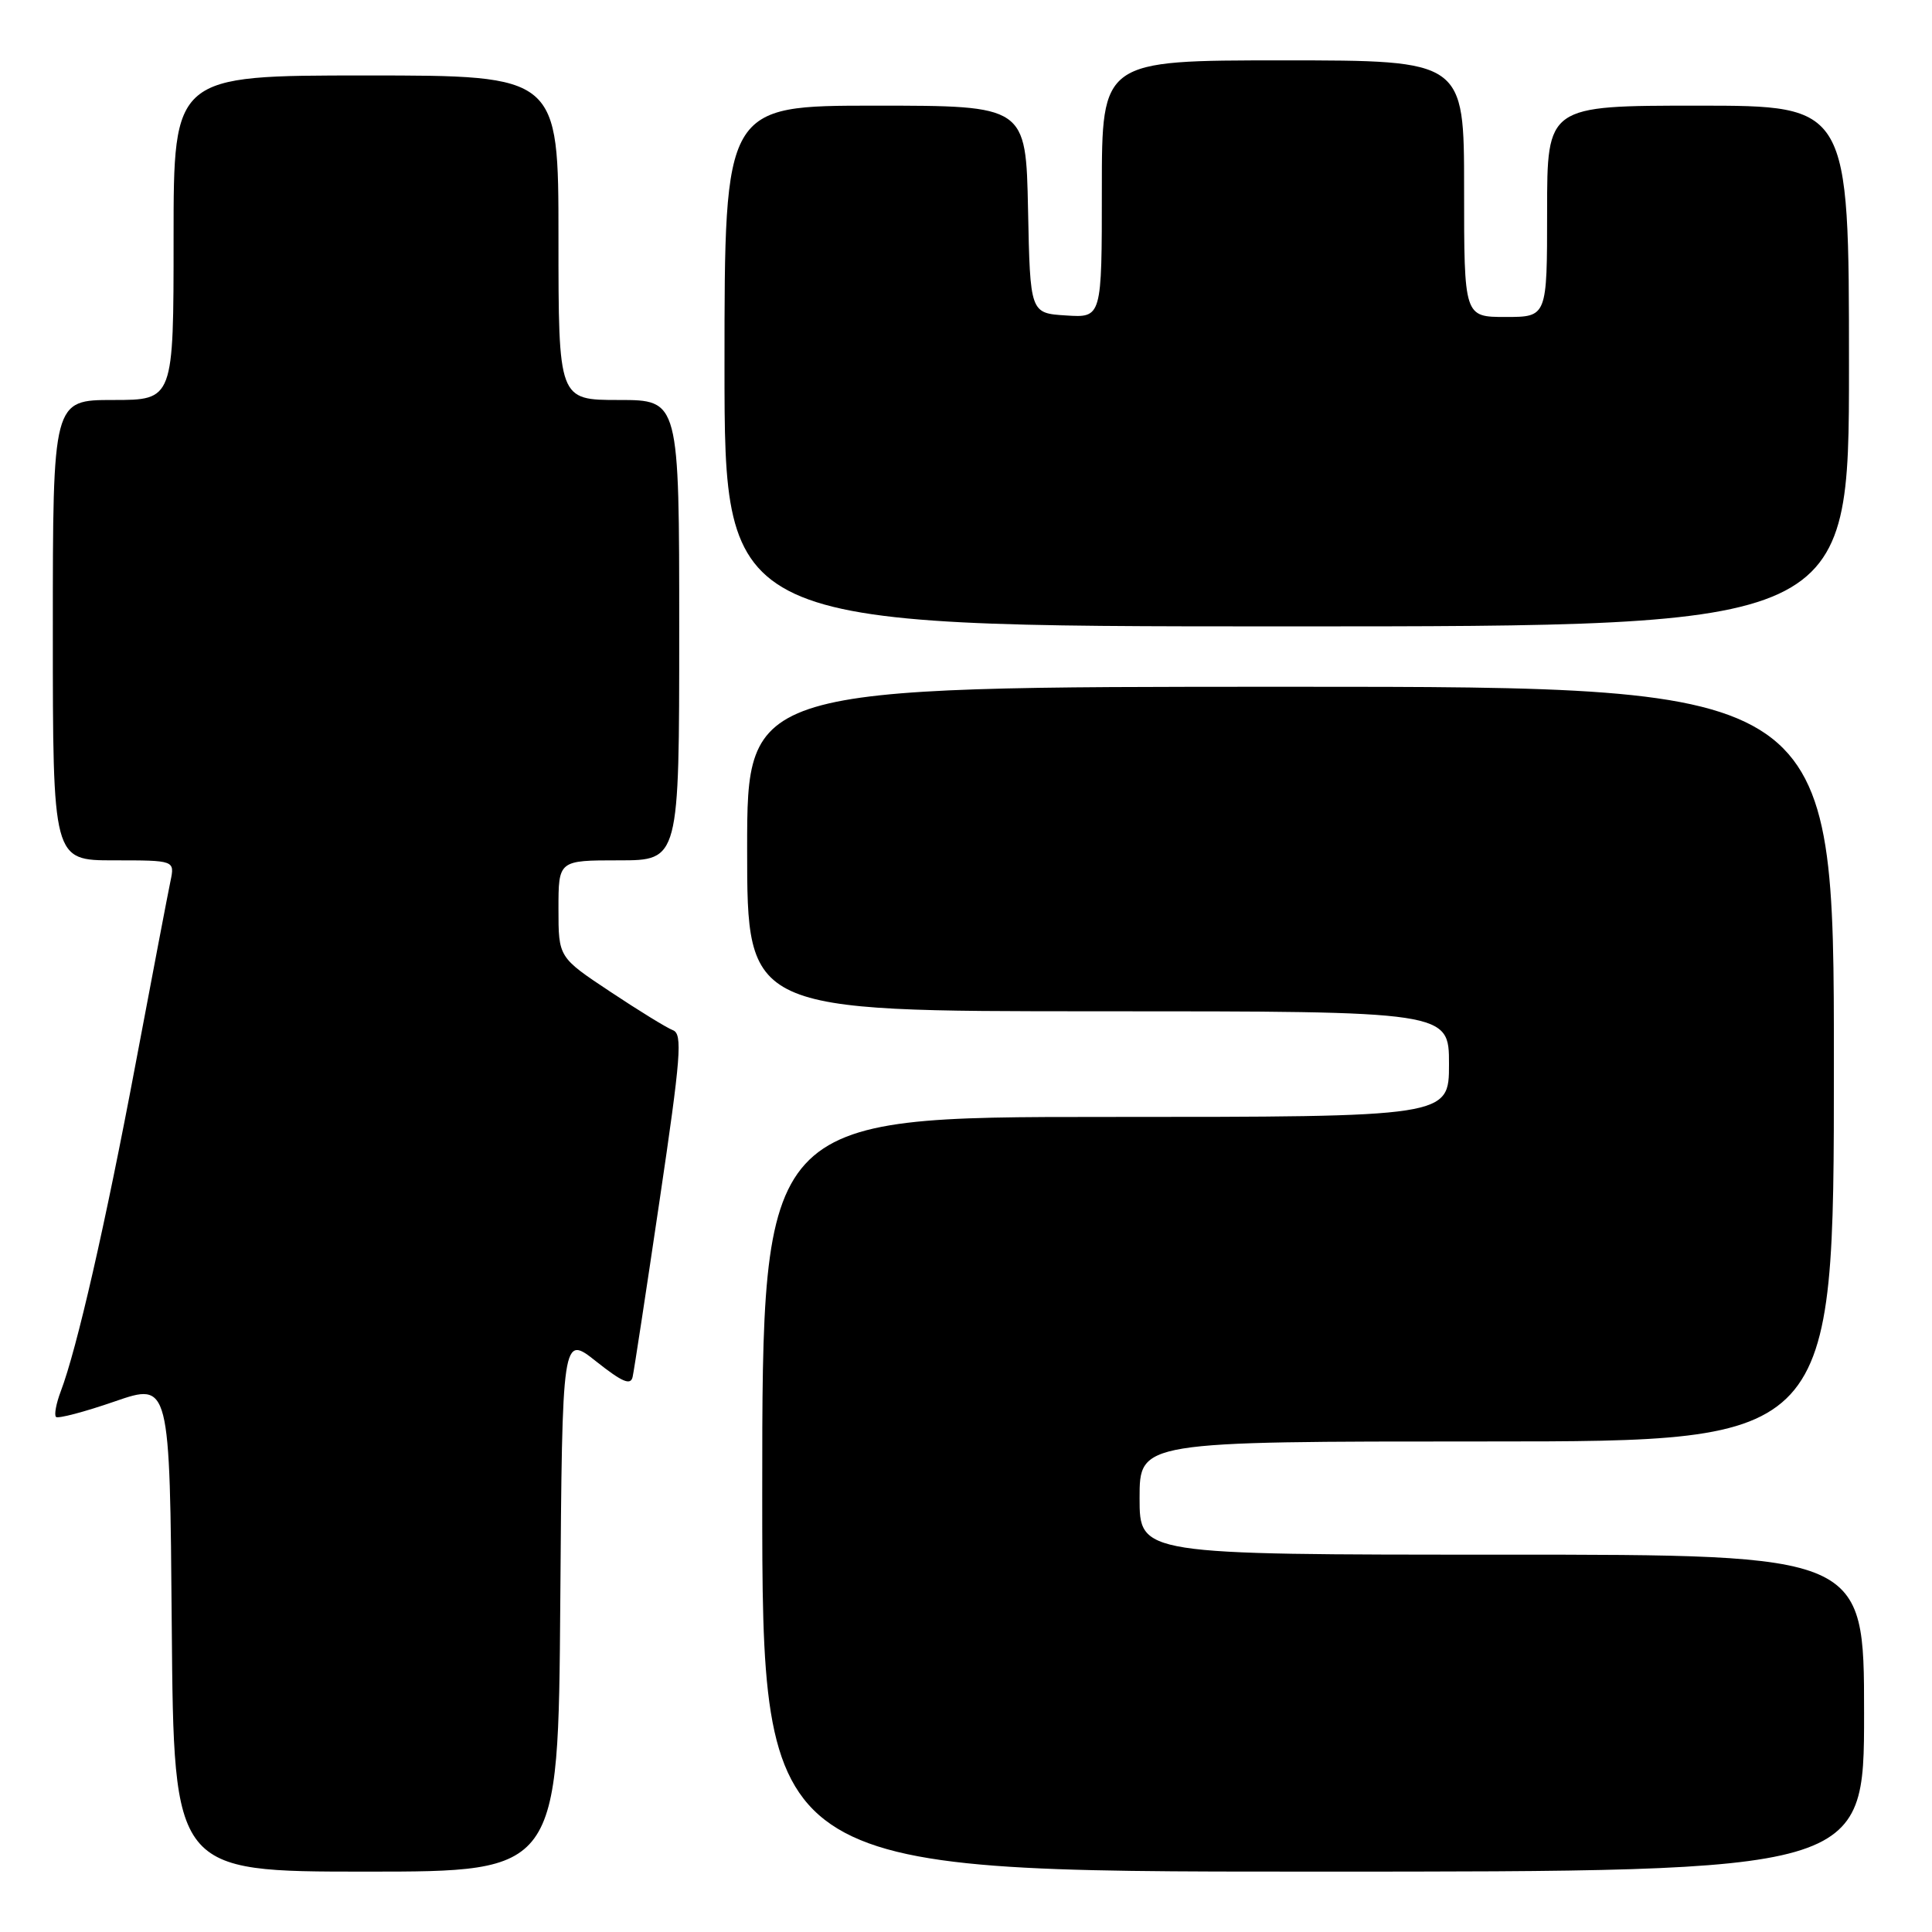 <?xml version="1.0" encoding="UTF-8" standalone="no"?>
<!DOCTYPE svg PUBLIC "-//W3C//DTD SVG 1.1//EN" "http://www.w3.org/Graphics/SVG/1.1/DTD/svg11.dtd" >
<svg xmlns="http://www.w3.org/2000/svg" xmlns:xlink="http://www.w3.org/1999/xlink" version="1.1" viewBox="0 0 256 256">
 <g >
 <path fill="currentColor"
d=" M 74.24 212.41 C 74.50 176.83 74.50 176.83 79.00 180.40 C 82.47 183.15 83.58 183.62 83.83 182.43 C 84.02 181.58 85.63 171.03 87.41 158.99 C 90.22 140.03 90.46 137.01 89.17 136.51 C 88.35 136.20 84.60 133.89 80.84 131.39 C 74.00 126.85 74.00 126.85 74.00 120.42 C 74.00 114.00 74.00 114.00 82.00 114.00 C 90.00 114.00 90.00 114.00 90.00 83.50 C 90.00 53.00 90.00 53.00 82.00 53.00 C 74.00 53.00 74.00 53.00 74.00 31.50 C 74.00 10.00 74.00 10.00 48.50 10.00 C 23.00 10.00 23.00 10.00 23.00 31.50 C 23.00 53.00 23.00 53.00 15.00 53.00 C 7.00 53.00 7.00 53.00 7.00 83.50 C 7.00 114.00 7.00 114.00 15.08 114.00 C 23.16 114.00 23.16 114.00 22.59 116.75 C 22.27 118.26 20.19 129.18 17.96 141.00 C 13.96 162.25 10.18 178.78 8.04 184.39 C 7.44 185.98 7.16 187.49 7.42 187.75 C 7.68 188.01 11.18 187.09 15.20 185.70 C 22.50 183.18 22.50 183.18 22.76 215.59 C 23.03 248.00 23.03 248.00 48.50 248.00 C 73.97 248.00 73.97 248.00 74.24 212.41 Z  M 247.00 227.00 C 247.00 206.00 247.00 206.00 199.00 206.00 C 151.00 206.00 151.00 206.00 151.00 198.50 C 151.00 191.00 151.00 191.00 197.00 191.00 C 243.00 191.00 243.00 191.00 243.00 141.00 C 243.00 91.00 243.00 91.00 171.00 91.00 C 99.00 91.00 99.00 91.00 99.00 112.50 C 99.00 134.00 99.00 134.00 145.50 134.00 C 192.00 134.00 192.00 134.00 192.00 141.00 C 192.00 148.00 192.00 148.00 146.50 148.00 C 101.00 148.00 101.00 148.00 101.00 198.00 C 101.00 248.00 101.00 248.00 174.00 248.00 C 247.00 248.00 247.00 248.00 247.00 227.00 Z  M 245.00 48.50 C 245.00 14.00 245.00 14.00 225.00 14.00 C 205.00 14.00 205.00 14.00 205.00 28.00 C 205.00 42.00 205.00 42.00 199.50 42.00 C 194.00 42.00 194.00 42.00 194.00 25.00 C 194.00 8.00 194.00 8.00 170.00 8.00 C 146.00 8.00 146.00 8.00 146.00 25.05 C 146.00 42.11 146.00 42.11 141.25 41.80 C 136.50 41.50 136.50 41.50 136.22 27.75 C 135.94 14.00 135.94 14.00 115.97 14.00 C 96.00 14.00 96.00 14.00 96.00 48.50 C 96.00 83.00 96.00 83.00 170.50 83.00 C 245.00 83.00 245.00 83.00 245.00 48.50 Z "/>
</g>
</svg>